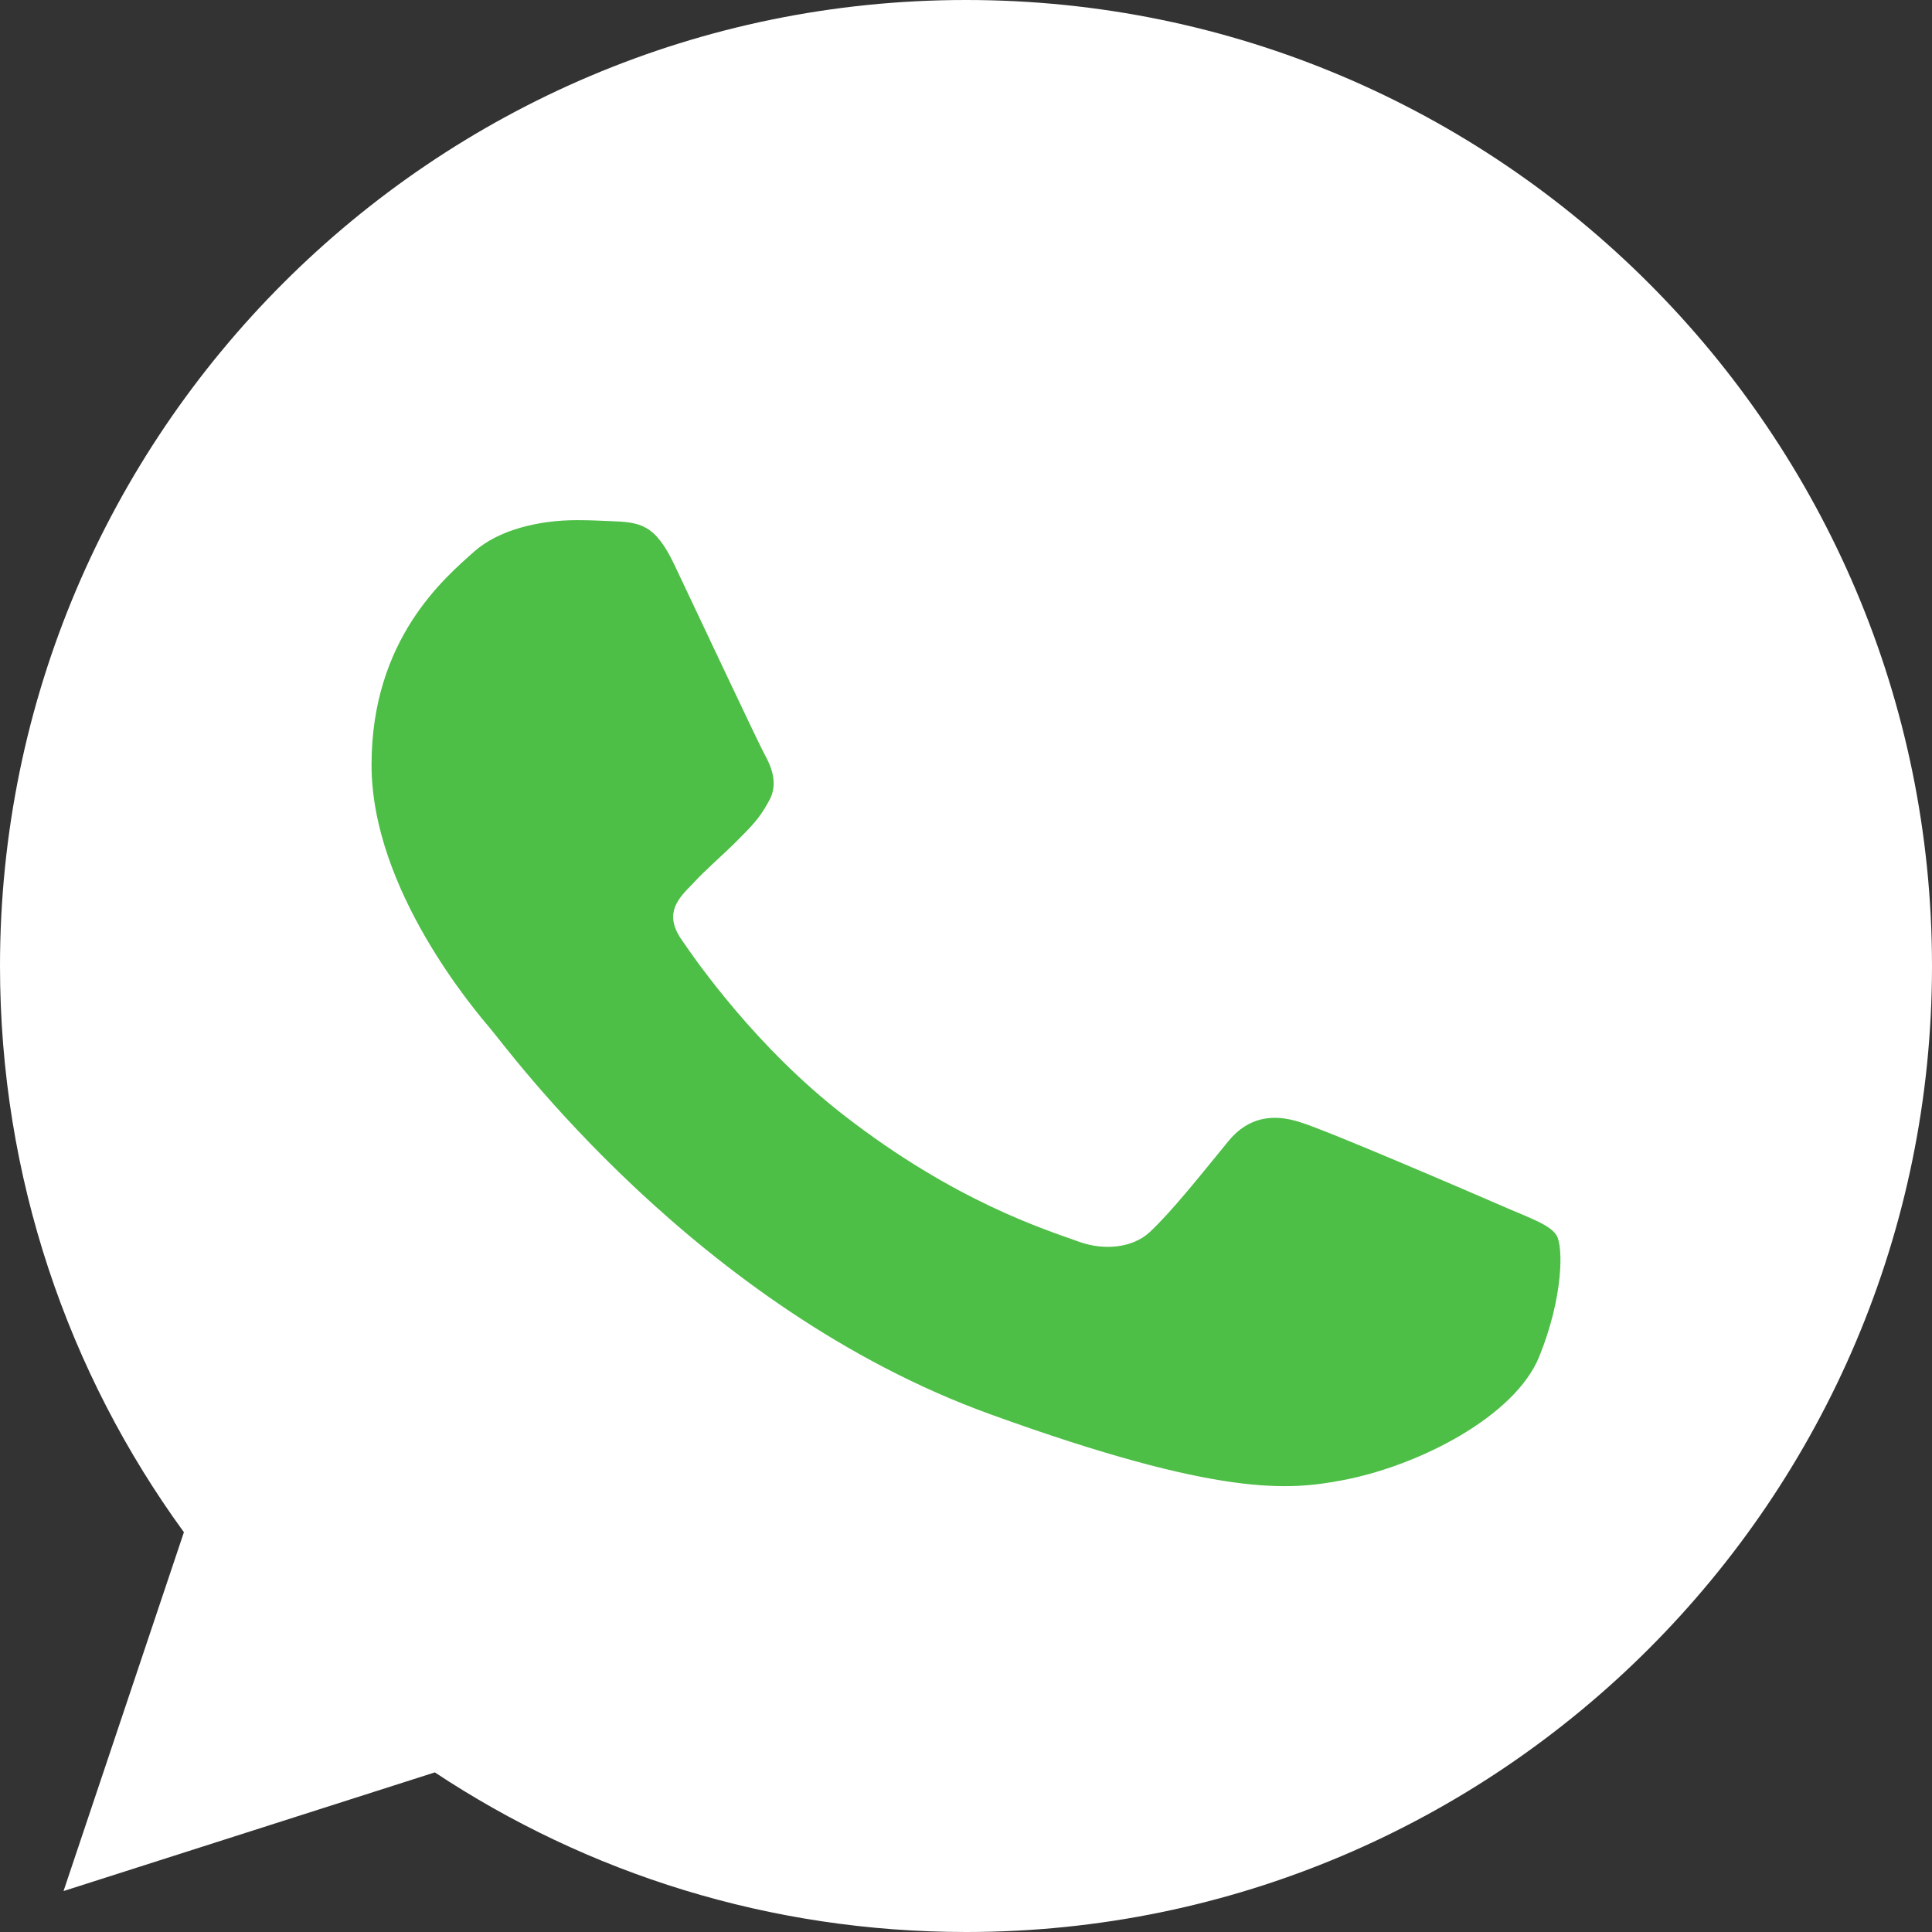 <svg width="26" height="26" viewBox="0 0 26 26" fill="none" xmlns="http://www.w3.org/2000/svg">
<rect x="0" y="0" width="26" height="26" fill="#333333" stroke="none"/>
<path d="M13.003 0H12.997C5.829 0 0 5.83 0 13C0 15.844 0.916 18.48 2.475 20.62L0.855 25.449L5.852 23.852C7.907 25.213 10.359 26 13.003 26C20.171 26 26 20.168 26 13C26 5.832 20.171 0 13.003 0Z" fill="white"/>
<path d="M20.714 18.257C20.388 19.061 19.095 19.727 18.063 19.921C17.357 20.053 16.435 20.157 13.331 19.034C9.36 17.599 6.804 14.078 6.604 13.849C6.413 13.621 5 11.985 5 10.293C5 8.601 5.985 7.777 6.381 7.423C6.707 7.133 7.246 7 7.763 7C7.93 7 8.08 7.007 8.215 7.013C8.612 7.028 8.812 7.049 9.073 7.595C9.399 8.281 10.193 9.973 10.287 10.147C10.384 10.321 10.48 10.556 10.345 10.785C10.218 11.021 10.107 11.125 9.908 11.326C9.708 11.526 9.519 11.68 9.32 11.895C9.137 12.082 8.931 12.282 9.161 12.629C9.391 12.968 10.184 14.098 11.353 15.006C12.861 16.178 14.084 16.552 14.521 16.711C14.847 16.829 15.236 16.801 15.474 16.58C15.776 16.296 16.149 15.824 16.529 15.36C16.799 15.027 17.141 14.985 17.499 15.103C17.863 15.214 19.794 16.047 20.191 16.219C20.587 16.393 20.849 16.476 20.945 16.621C21.04 16.767 21.04 17.453 20.714 18.257Z" fill="#4DBE46"/>
</svg>
